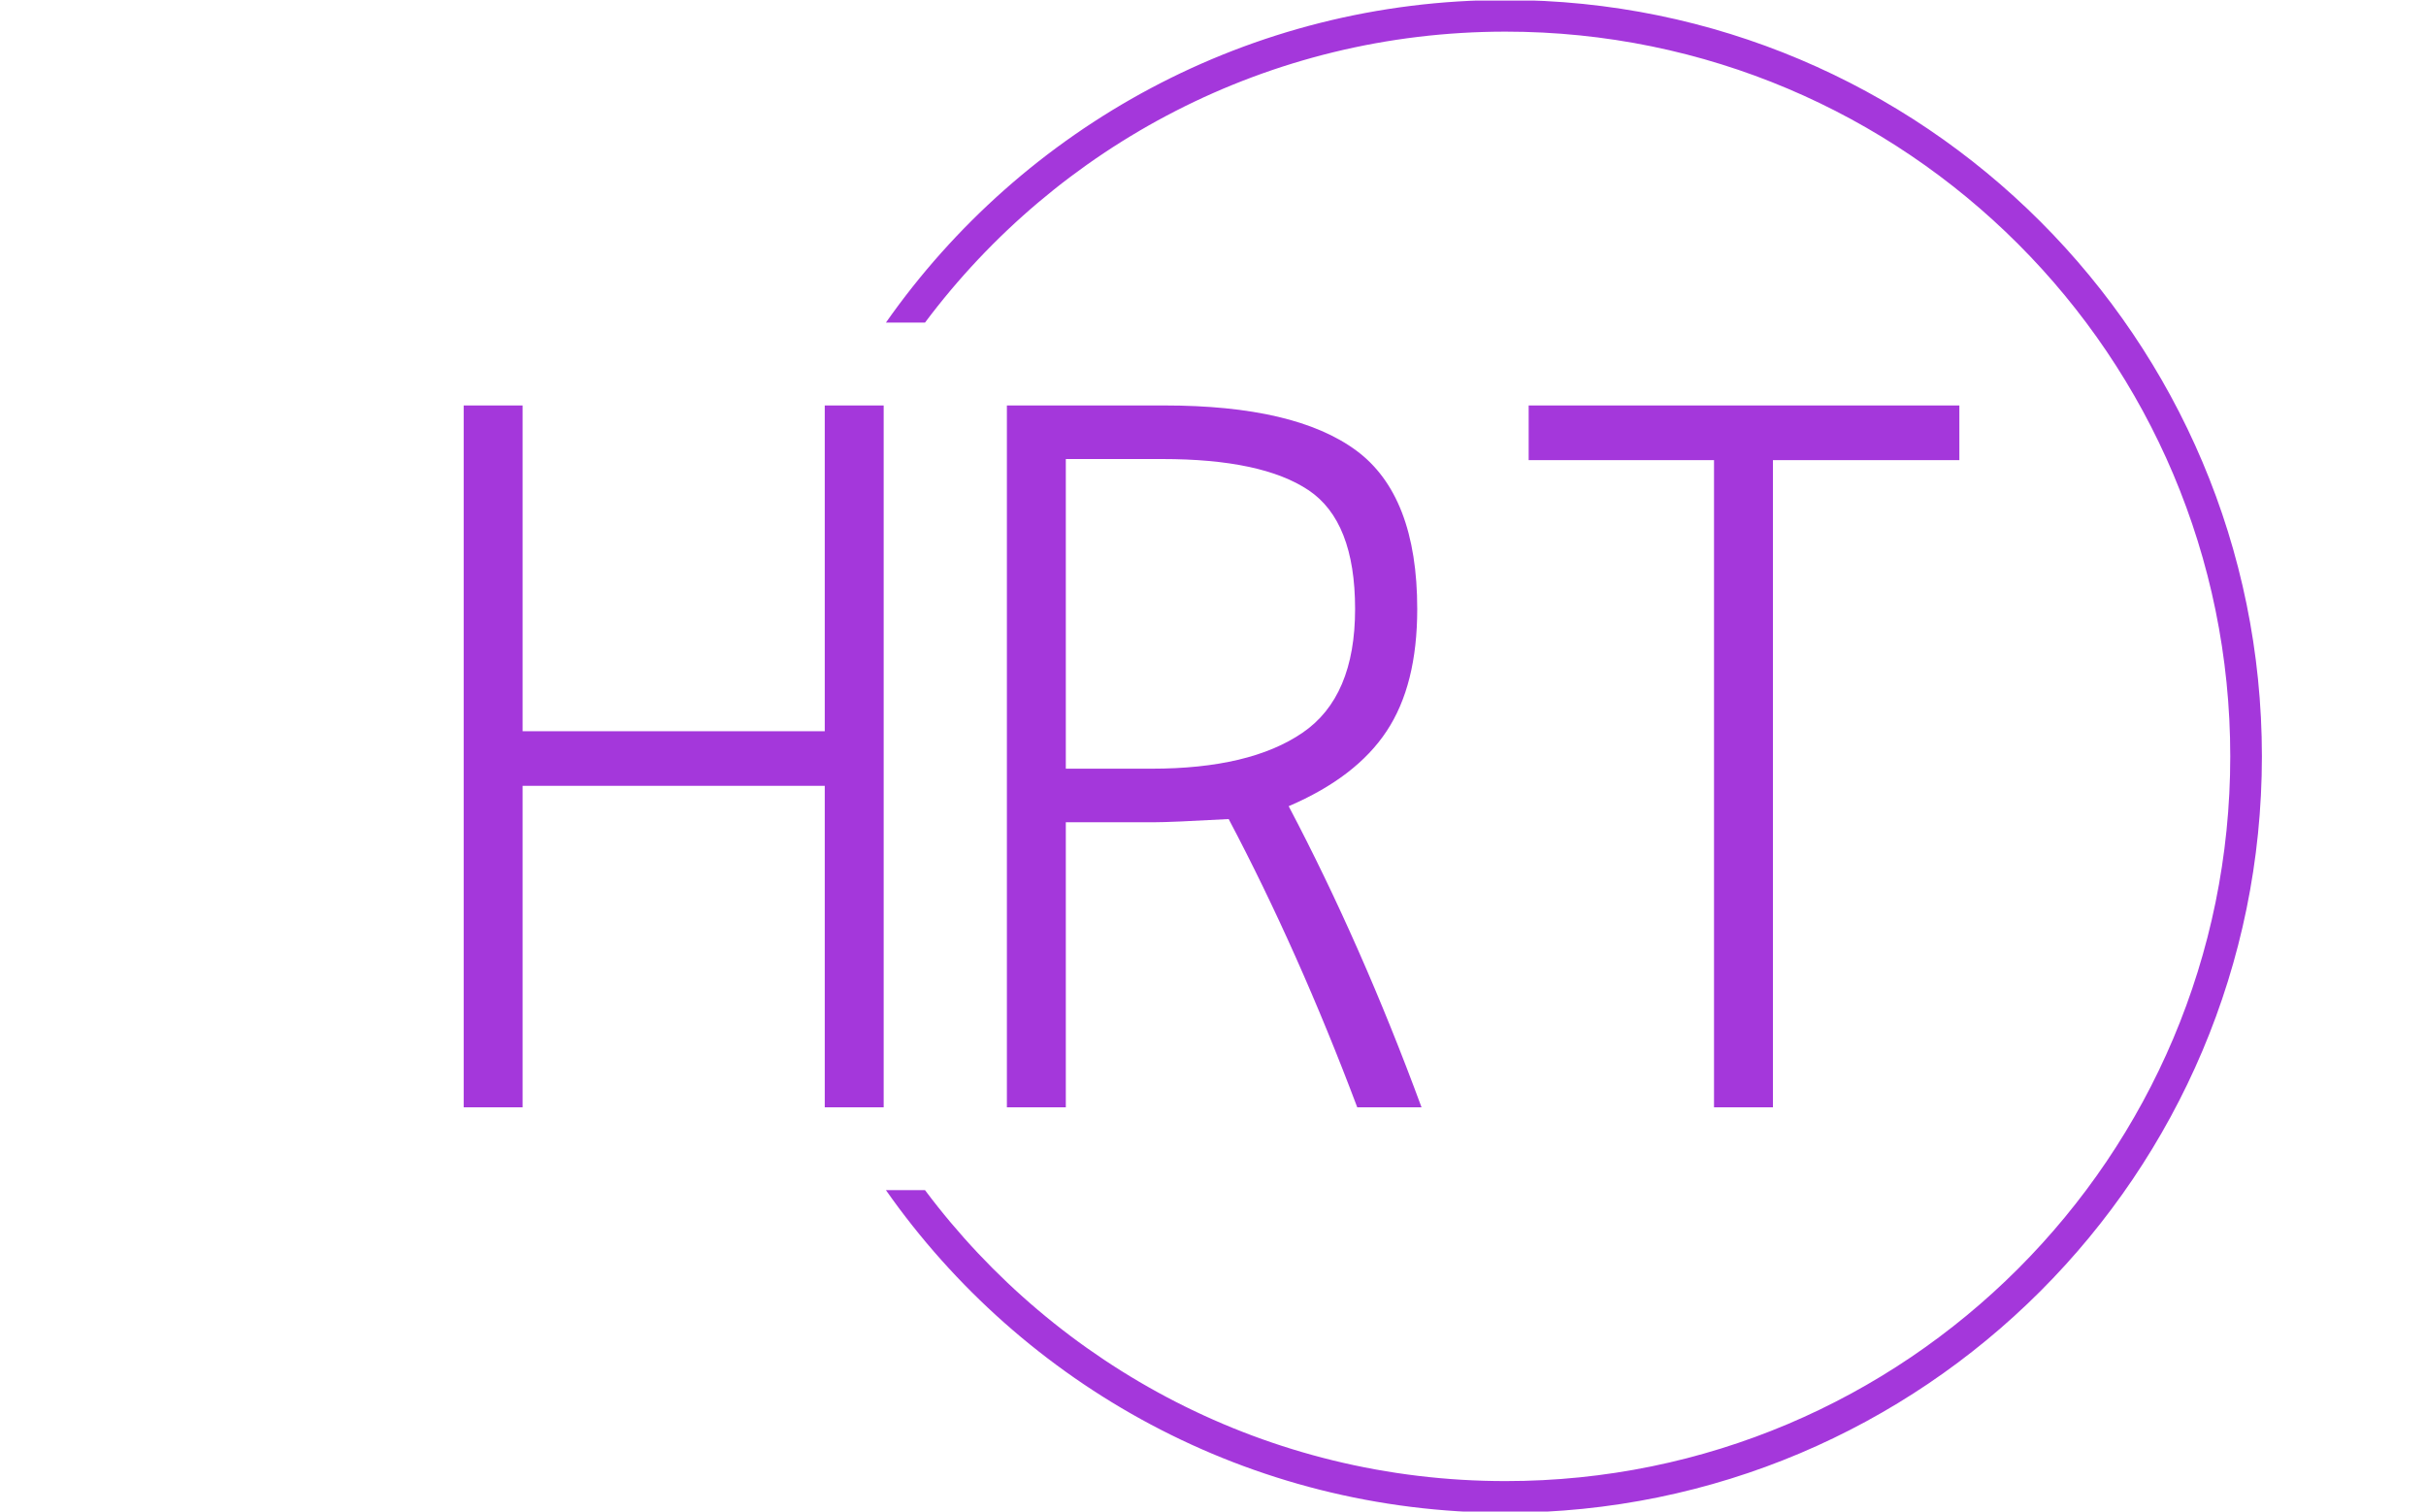 <svg xmlns="http://www.w3.org/2000/svg" version="1.1" xmlns:xlink="http://www.w3.org/1999/xlink" xmlns:svgjs="http://svgjs.dev/svgjs" width="1000" height="623" viewBox="0 0 1000 623"><g transform="matrix(1,0,0,1,-0.606,0.252)"><svg viewBox="0 0 396 247" data-background-color="#471aa0" preserveAspectRatio="xMidYMid meet" height="623" width="1000" xmlns="http://www.w3.org/2000/svg" xmlns:xlink="http://www.w3.org/1999/xlink"><g id="tight-bounds" transform="matrix(1,0,0,1,0.24,-0.1)"><svg viewBox="0 0 395.52 247.2" height="247.2" width="395.52"><g><svg></svg></g><g><svg viewBox="0 0 395.52 247.2" height="247.2" width="395.52"><g transform="matrix(1,0,0,1,75.544,66.257)"><svg viewBox="0 0 244.431 114.687" height="114.687" width="244.431"><g><svg viewBox="0 0 244.431 114.687" height="114.687" width="244.431"><g><svg viewBox="0 0 244.431 114.687" height="114.687" width="244.431"><g><svg viewBox="0 0 244.431 114.687" height="114.687" width="244.431"><g><svg viewBox="0 0 244.431 114.687" height="114.687" width="244.431"><g><svg viewBox="0 0 244.431 114.687" height="114.687" width="244.431"><g transform="matrix(1,0,0,1,0,0)"><svg width="244.431" viewBox="2.7 -32.75 69.8 32.75" height="114.687" data-palette-color="#a437db"><path d="M5.45 0L2.7 0 2.7-32.75 5.45-32.75 5.45-17.55 19.55-17.55 19.55-32.75 22.3-32.75 22.3 0 19.55 0 19.55-15 5.45-15 5.45 0ZM38.4-13.45L38.4-13.45Q35.7-13.3 34.9-13.3L34.9-13.3 30.8-13.3 30.8 0 28.05 0 28.05-32.75 35.4-32.75Q41.5-32.75 44.35-30.65 47.2-28.55 47.2-23.25L47.2-23.25Q47.2-19.7 45.77-17.55 44.35-15.4 41.2-14.05L41.2-14.05Q44.6-7.6 47.4 0L47.4 0 44.4 0Q41.65-7.3 38.4-13.45ZM35.3-30.25L35.3-30.25 30.8-30.25 30.8-15.8 34.8-15.8Q39.4-15.8 41.85-17.48 44.3-19.15 44.3-23.25 44.3-27.35 42.12-28.8 39.95-30.25 35.3-30.25ZM61.05-30.2L52.4-30.2 52.4-32.75 72.5-32.75 72.5-30.2 63.8-30.2 63.8 0 61.05 0 61.05-30.2Z" opacity="1" transform="matrix(1,0,0,1,0,0)" fill="#a437db" class="undefined-text-0" data-fill-palette-color="primary" id="text-0"></path></svg></g></svg></g></svg></g></svg></g></svg></g></svg></g></svg></g><g><path d="M245.816 0c68.262 0 123.6 55.338 123.6 123.6 0 68.262-55.338 123.6-123.6 123.6-41.892 0-78.915-20.841-101.27-52.719l6.386 0c21.598 28.865 56.059 47.548 94.884 47.548 65.406 0 118.429-53.022 118.428-118.429 0-65.406-53.022-118.429-118.428-118.429-38.825 0-73.286 18.683-94.884 47.548l-6.386 0c22.354-31.879 59.378-52.719 101.27-52.719z" fill="#a437db" stroke="transparent" data-fill-palette-color="tertiary"></path></g></svg></g><defs></defs></svg><rect width="395.52" height="247.2" fill="none" stroke="none" visibility="hidden"></rect></g></svg></g></svg>